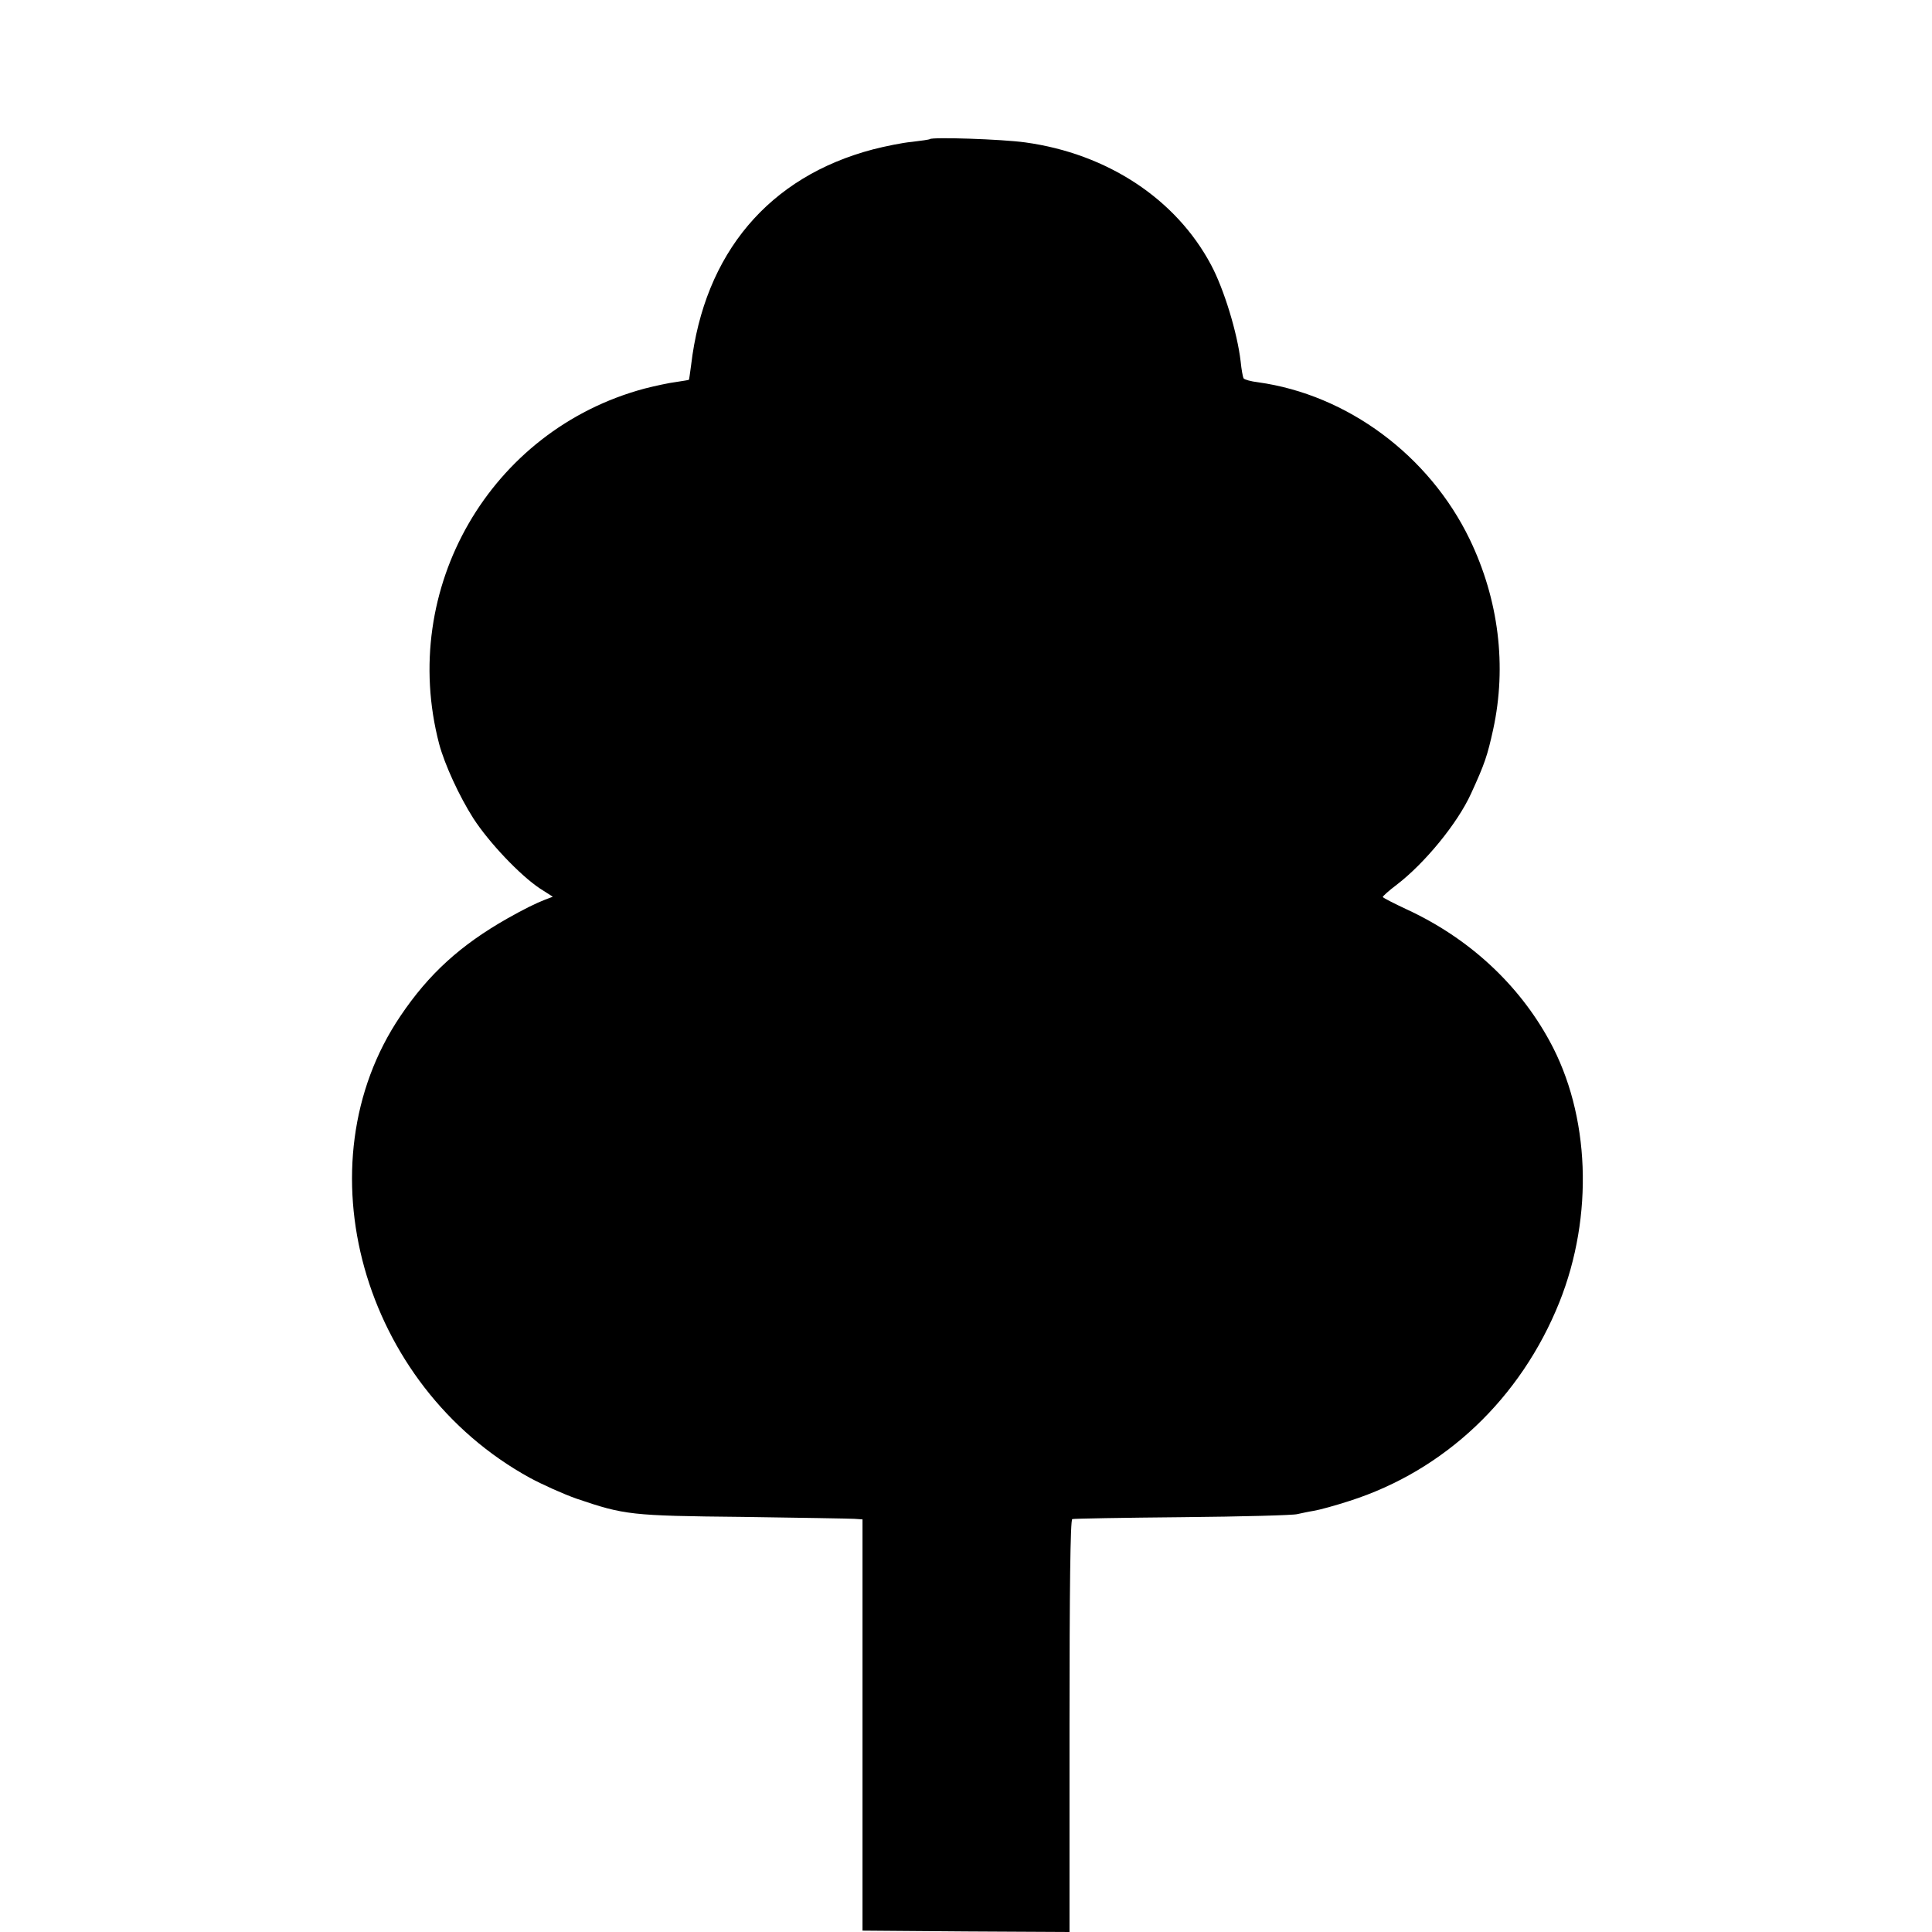 <?xml version="1.0" standalone="no"?>
<!DOCTYPE svg PUBLIC "-//W3C//DTD SVG 20010904//EN"
 "http://www.w3.org/TR/2001/REC-SVG-20010904/DTD/svg10.dtd">
<svg version="1.0" xmlns="http://www.w3.org/2000/svg"
 width="700pt" height="700pt" viewBox="0 0 700 700"
 preserveAspectRatio="xMidYMid meet">
<g transform="translate(0,700) scale(0.1,-0.1)"
fill="#000000" stroke="none">
<path d="M3369 6496 c-2 -2 -32 -6 -65 -10 -34 -3 -97 -16 -140 -27 -378 -99
-612 -376 -660 -782 -4 -29 -7 -53 -8 -53 0 -1 -21 -4 -46 -8 -25 -3 -76 -14
-115 -24 -559 -150 -891 -724 -744 -1287 20 -75 73 -190 124 -270 57 -88 169
-206 241 -254 l47 -30 -29 -11 c-31 -12 -76 -34 -136 -68 -169 -96 -284 -200
-387 -353 -364 -538 -140 -1339 468 -1673 46 -25 122 -59 170 -76 174 -59 195
-62 601 -66 206 -3 389 -6 405 -7 l30 -2 0 -745 0 -745 375 -3 375 -2 0 746
c0 493 3 748 10 750 5 2 186 5 400 7 215 2 401 7 415 11 14 3 41 9 60 12 19 3
78 19 130 36 344 110 620 371 760 720 125 313 111 679 -36 947 -113 207 -294
373 -517 476 -47 22 -86 42 -87 45 0 3 22 23 50 44 102 78 221 223 270 331 50
109 59 137 80 232 50 230 20 471 -85 689 -147 304 -443 524 -767 569 -26 3
-50 10 -52 14 -3 4 -8 32 -11 62 -12 103 -60 261 -107 349 -127 239 -376 403
-673 444 -87 12 -337 20 -346 12z"/>
</g>
</svg>
